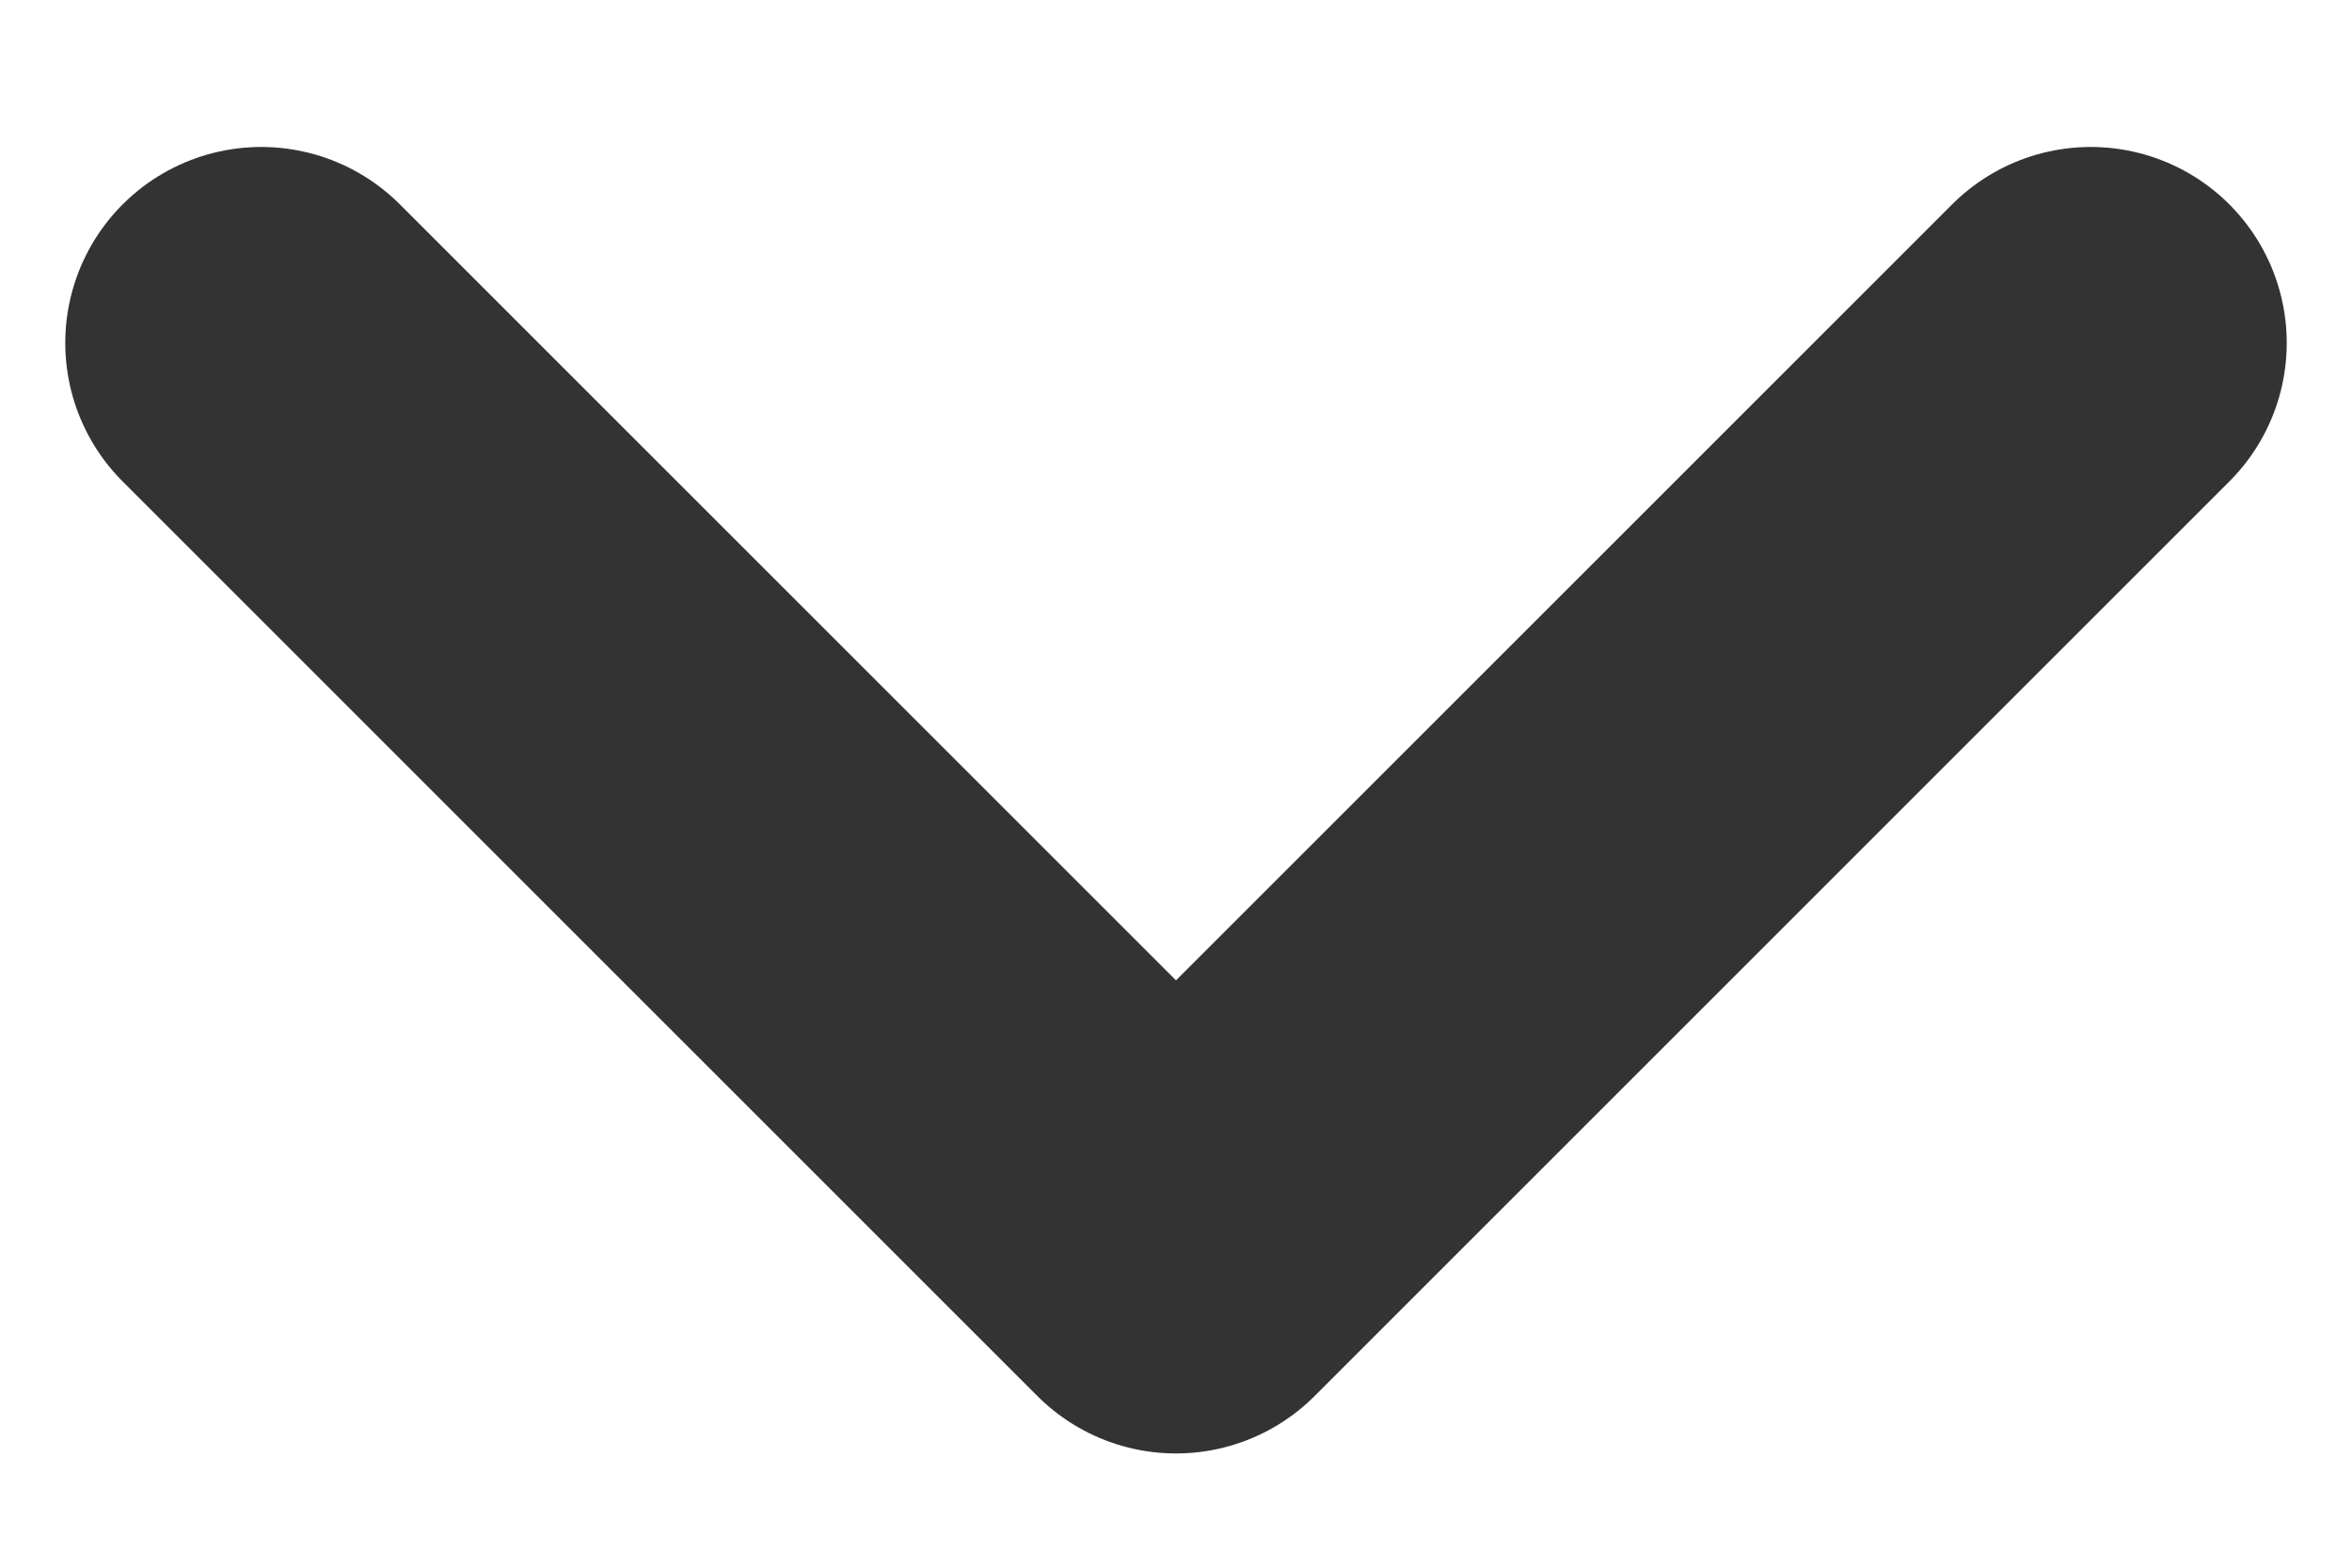 <svg width="12" height="8" fill="none" xmlns="http://www.w3.org/2000/svg"><path d="M1.333 1.75 6 6.417l4.667-4.667" stroke="#333" stroke-width="2" stroke-linecap="round" stroke-linejoin="round"/></svg>